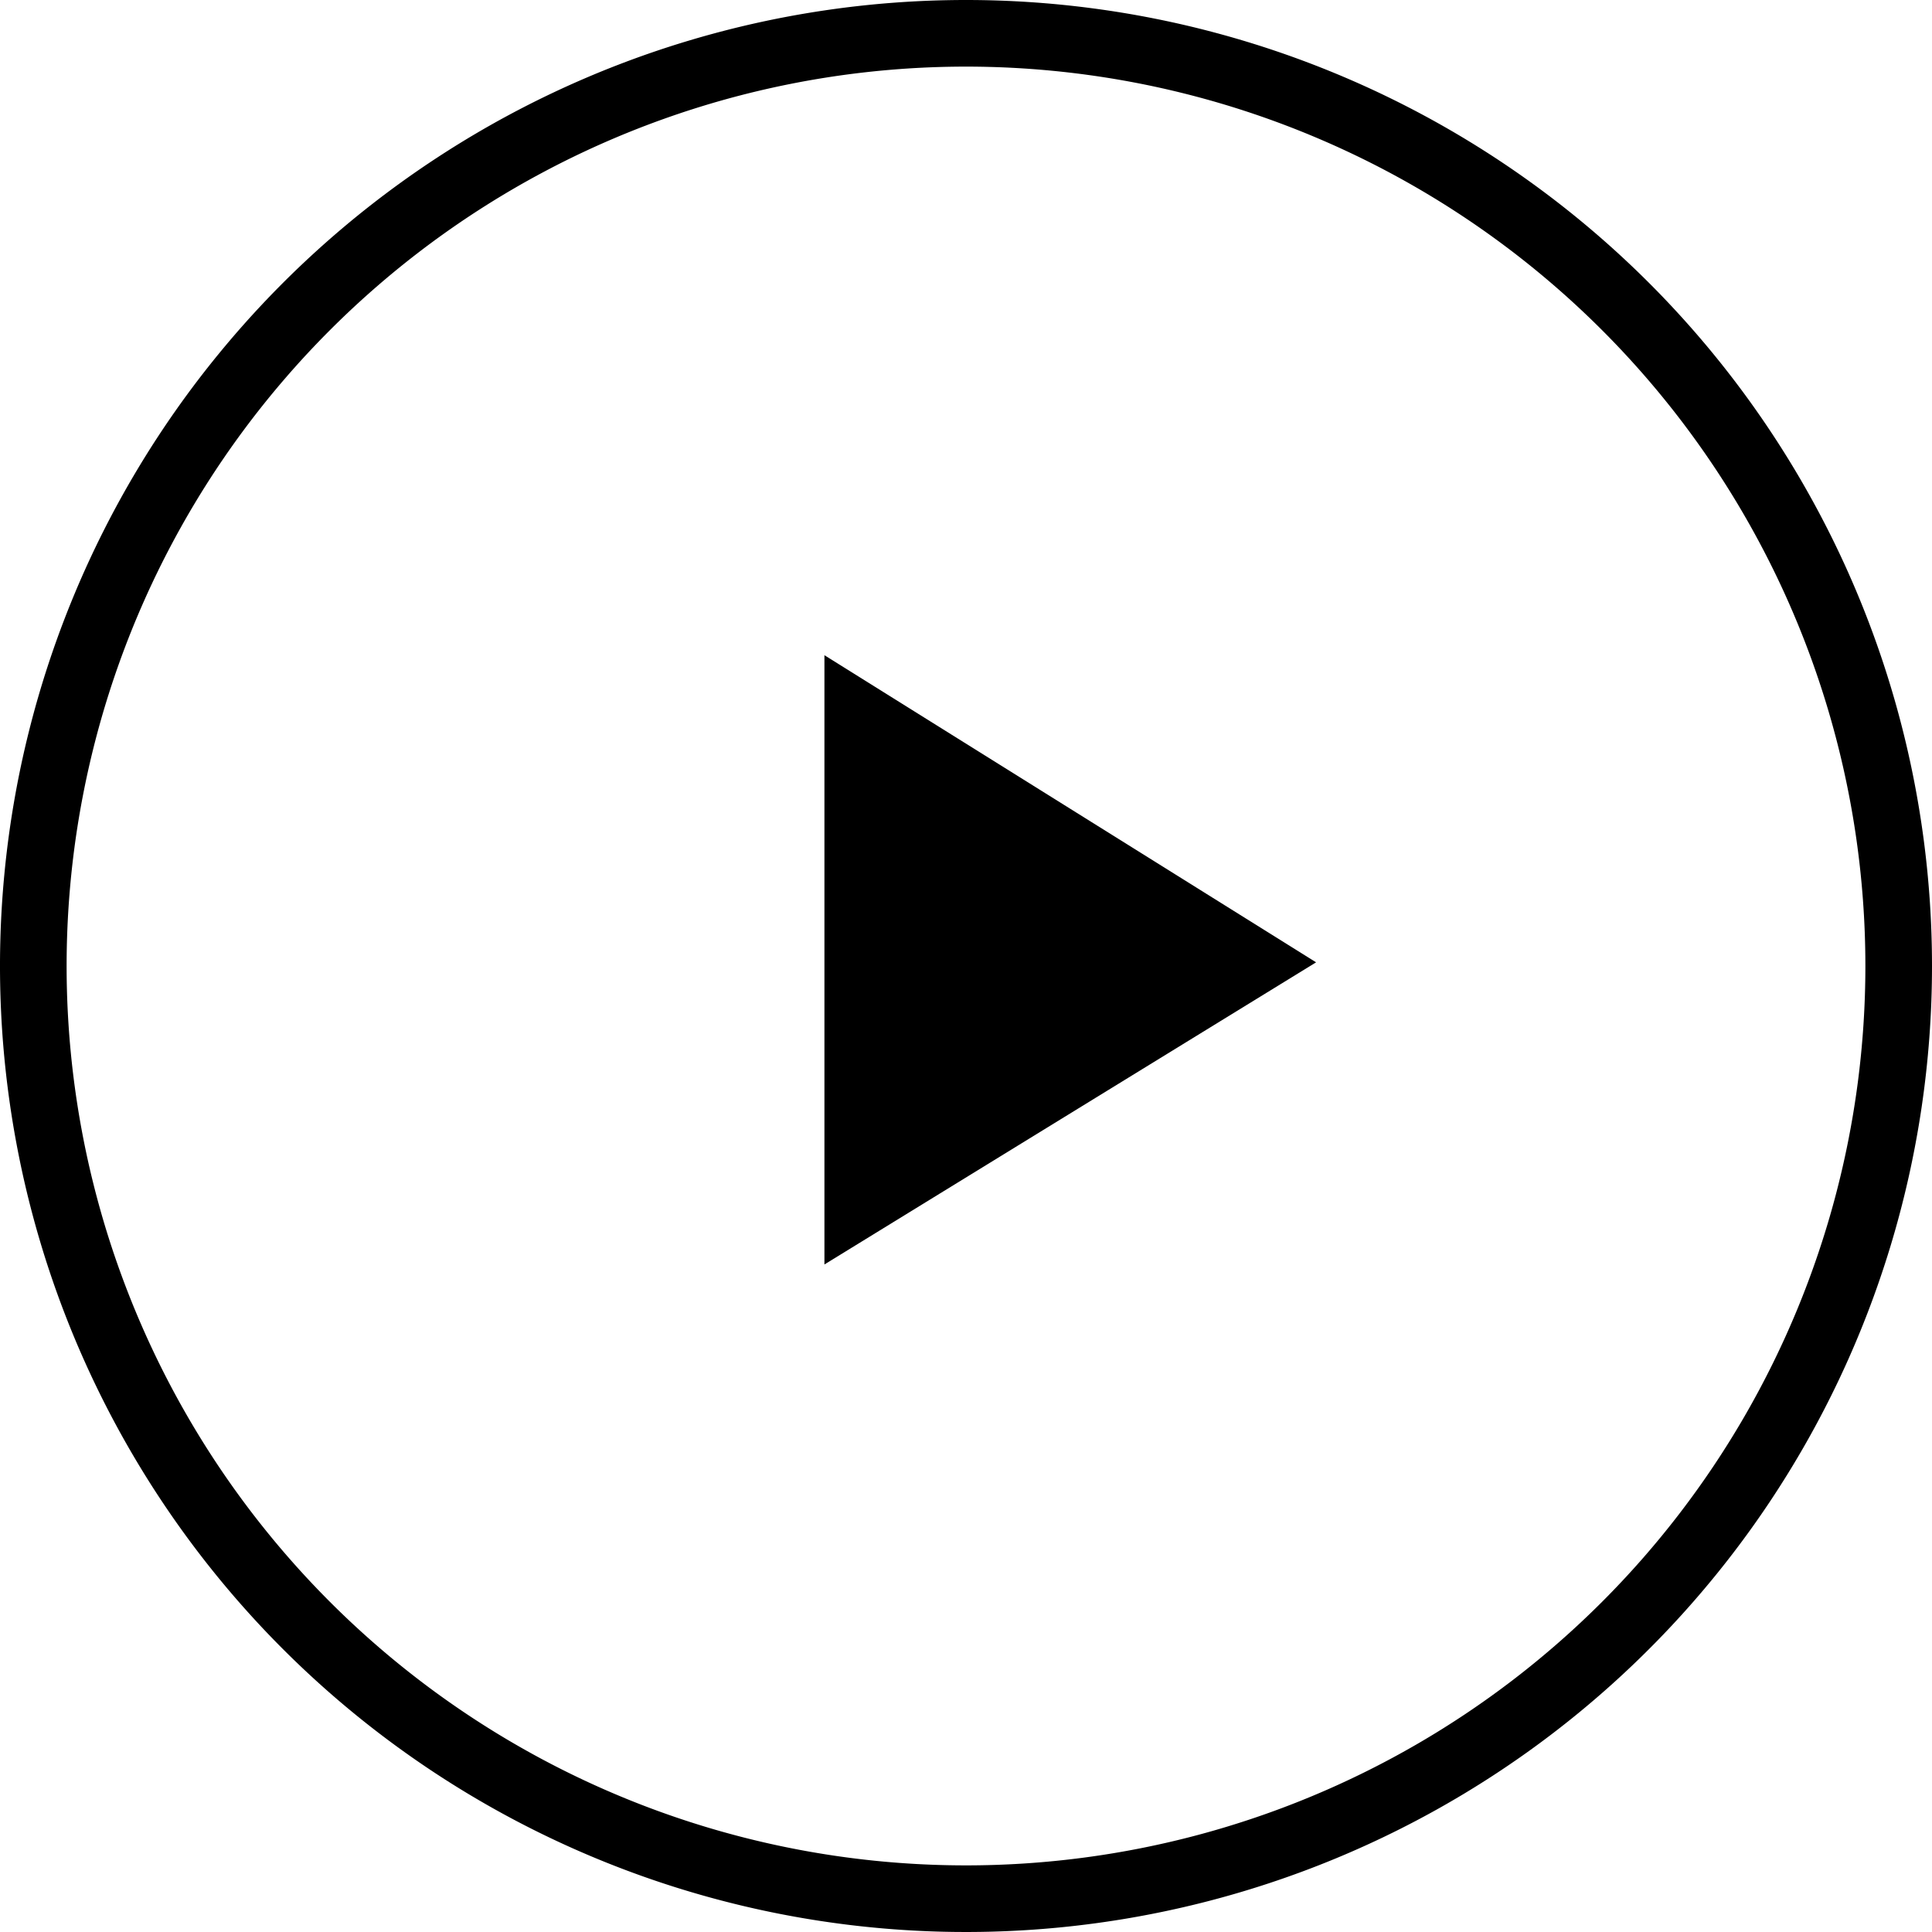 <svg xmlns="http://www.w3.org/2000/svg" viewBox="0 0 58 58">
  <path d="M24.75 37.96l14.76-9.07-14.76-9.22v18.29z"/>
  <path d="M29 0a29 29 0 1 0 29 29A29 29 0 0 0 29 0zm0 56a27 27 0 1 1 27-27 27 27 0 0 1-27 27z"/>
</svg>